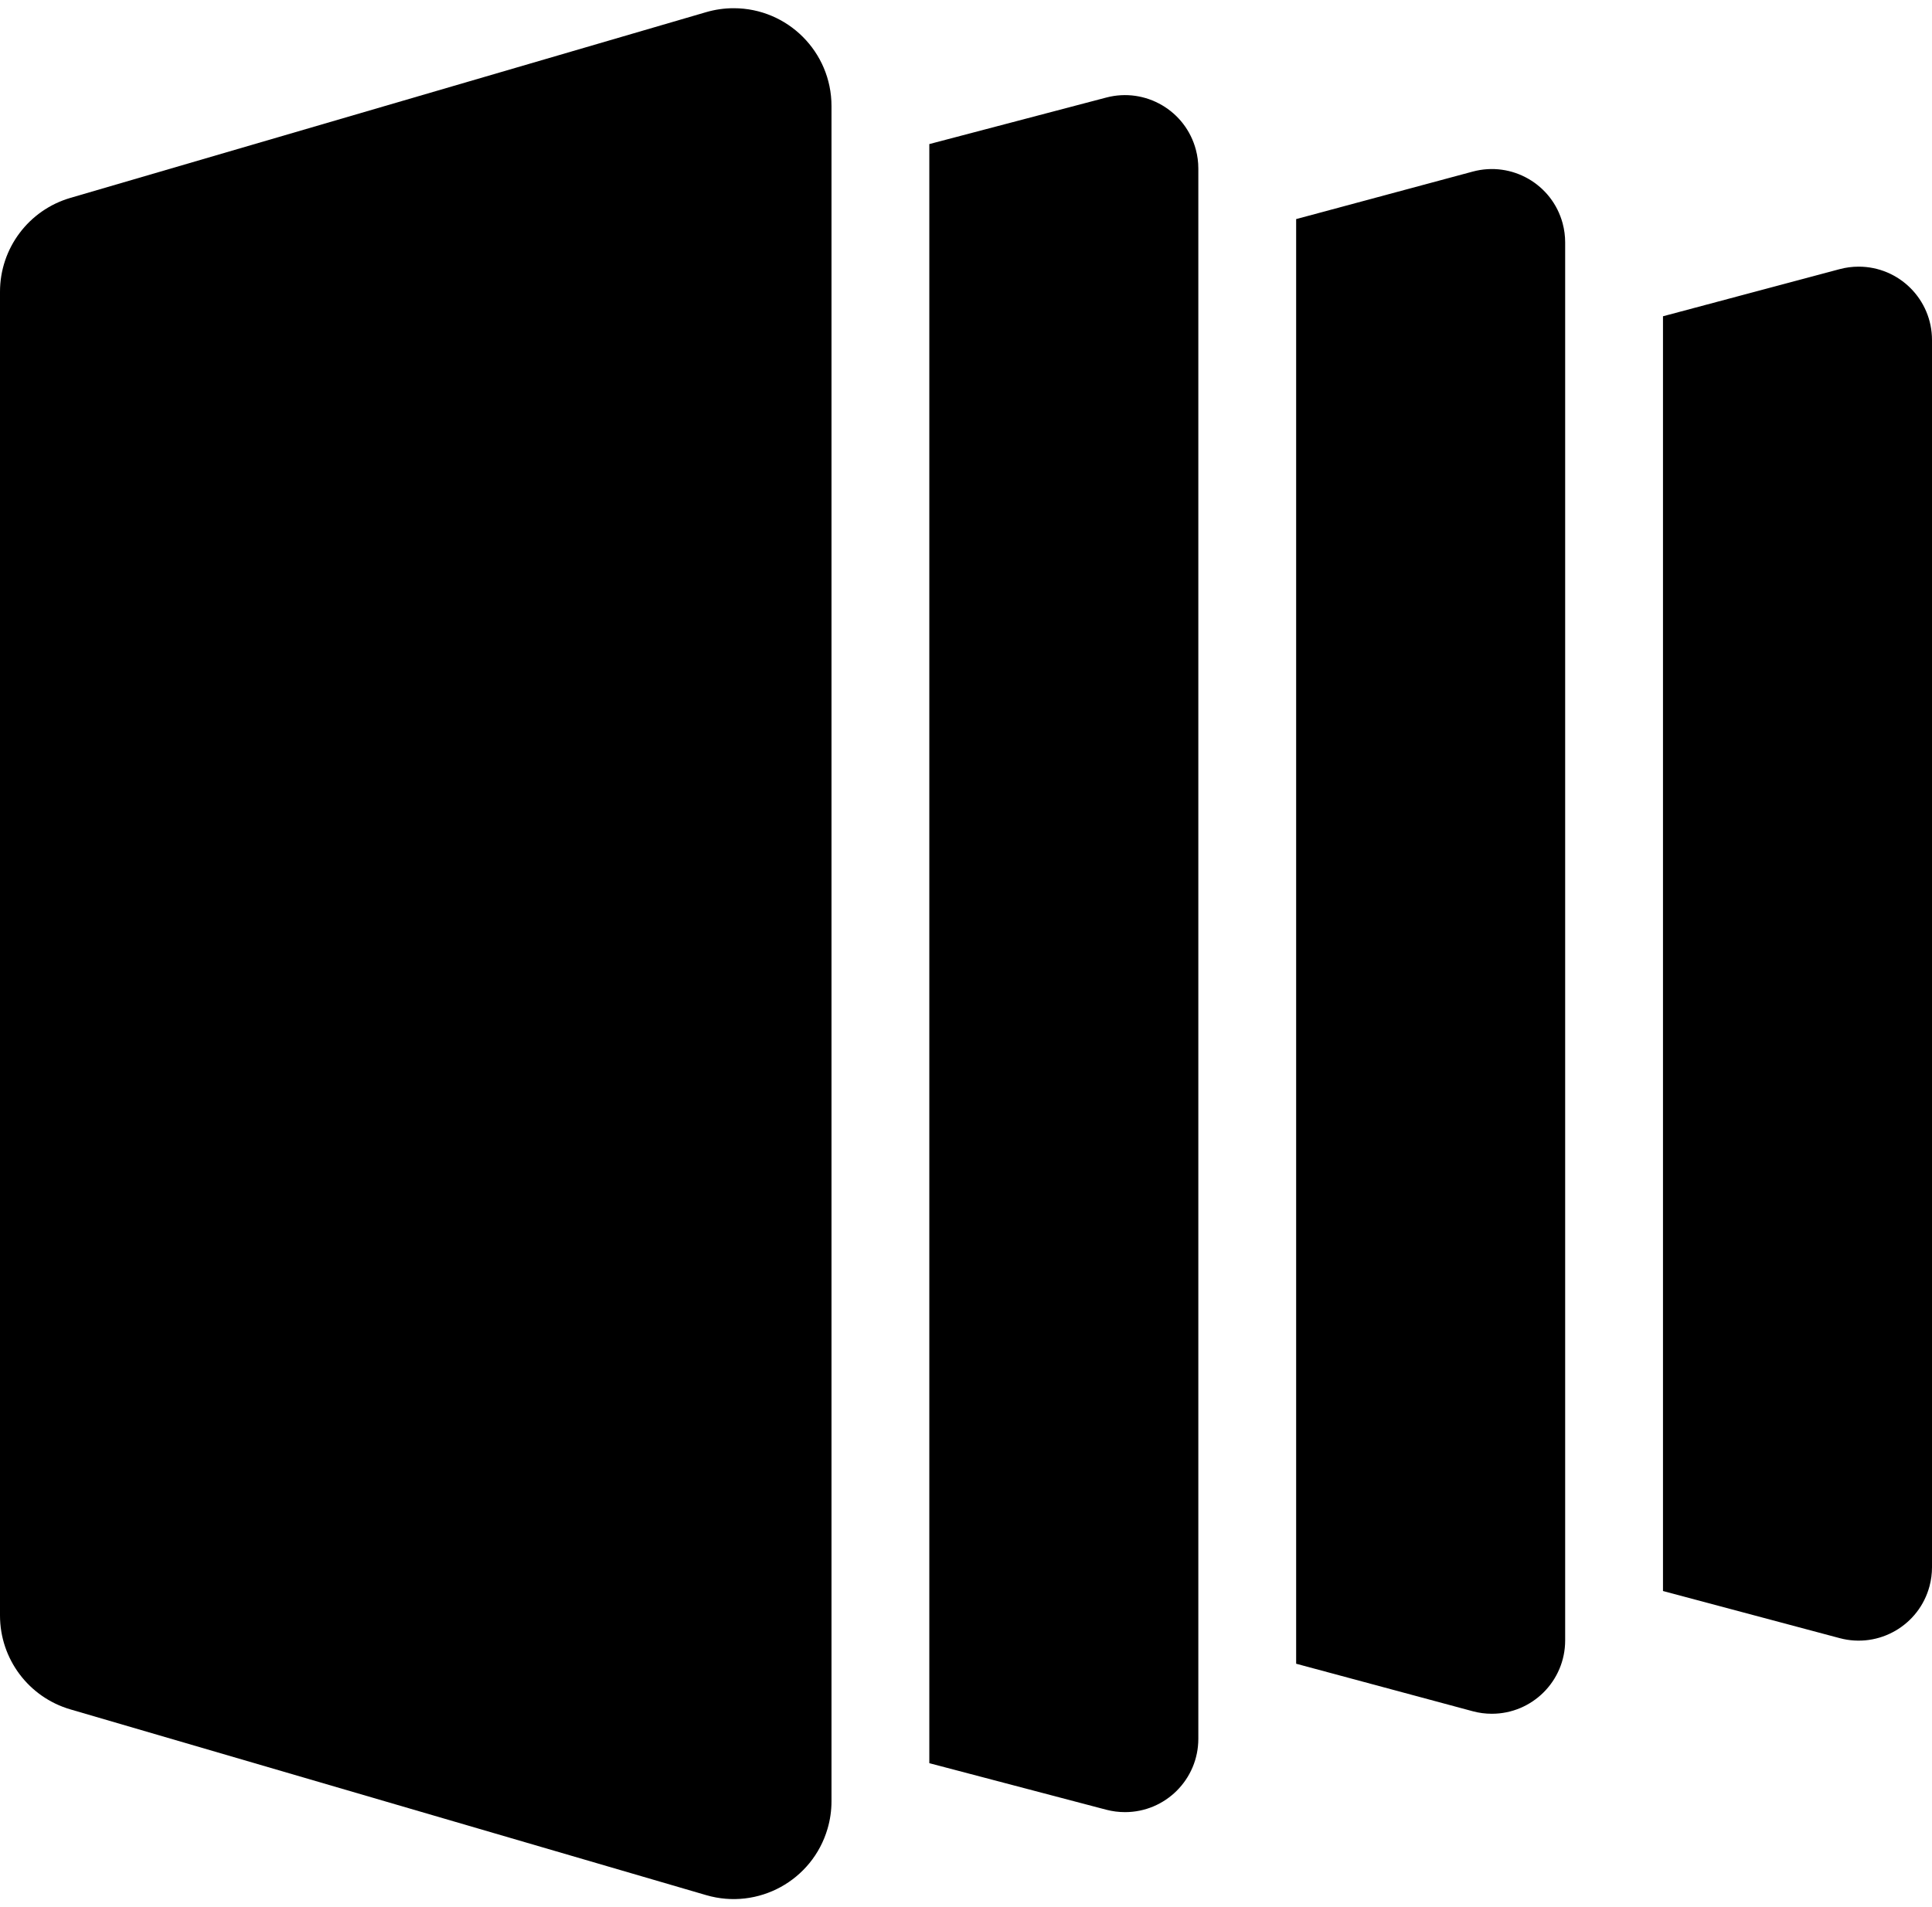 <?xml version="1.0" encoding="UTF-8"?>
<svg width="79px" height="78px" viewBox="0 0 79 78" version="1.1" xmlns="http://www.w3.org/2000/svg" xmlns:xlink="http://www.w3.org/1999/xlink">
    <!-- Generator: Sketch 52.4 (67378) - http://www.bohemiancoding.com/sketch -->
    <title>节目</title>
    <desc>Created with Sketch.</desc>
    <g id="Design" stroke="none" stroke-width="1" fill-rule="evenodd">
        <g id="01首页-操控台" transform="translate(-565, -161)">
            <g id="节目" transform="translate(565, 160)">
                <path d="M68,13.934 L75.227,12.006 C75.479,11.939 75.739,11.905 76,11.905 C77.657,11.905 79,13.248 79,14.905 L79,65.095 C79,65.356 78.966,65.616 78.899,65.868 C78.472,67.469 76.828,68.421 75.227,67.994 L68,66.066 L68,13.934 Z" id="Combined-Shape"></path>
                <path d="M53,69.04 L53,9.96 L60.221,8.017 C61.821,7.586 63.467,8.534 63.897,10.134 C63.965,10.389 64,10.651 64,10.914 L64,68.086 C64,69.743 62.657,71.086 61,71.086 C60.737,71.086 60.475,71.052 60.221,70.983 L53,69.04 Z" id="Combined-Shape"></path>
                <path d="M38,73.107 L38,6.892 L45.237,4.989 C46.839,4.568 48.48,5.526 48.901,7.128 C48.967,7.377 49,7.633 49,7.891 L49,72.109 C49,73.766 47.657,75.109 46,75.109 C45.743,75.109 45.486,75.076 45.237,75.011 L38,73.107 Z" id="Combined-Shape"></path>
                <path d="M28.878,1.496 L2.878,9.093 C1.172,9.591 -1.18637999e-16,11.155 8.8817842e-16,12.932 L-4.4408921e-15,67.067 C-4.22326222e-15,68.845 1.172,70.409 2.878,70.907 L28.878,78.504 C30.999,79.123 33.22,77.906 33.839,75.786 C33.946,75.421 34,75.044 34,74.664 L34,5.336 C34,3.127 32.209,1.336 30,1.336 C29.62,1.336 29.243,1.39 28.878,1.496 Z" id="Fill-4"></path>
            </g>
        </g>
    </g>
</svg>
